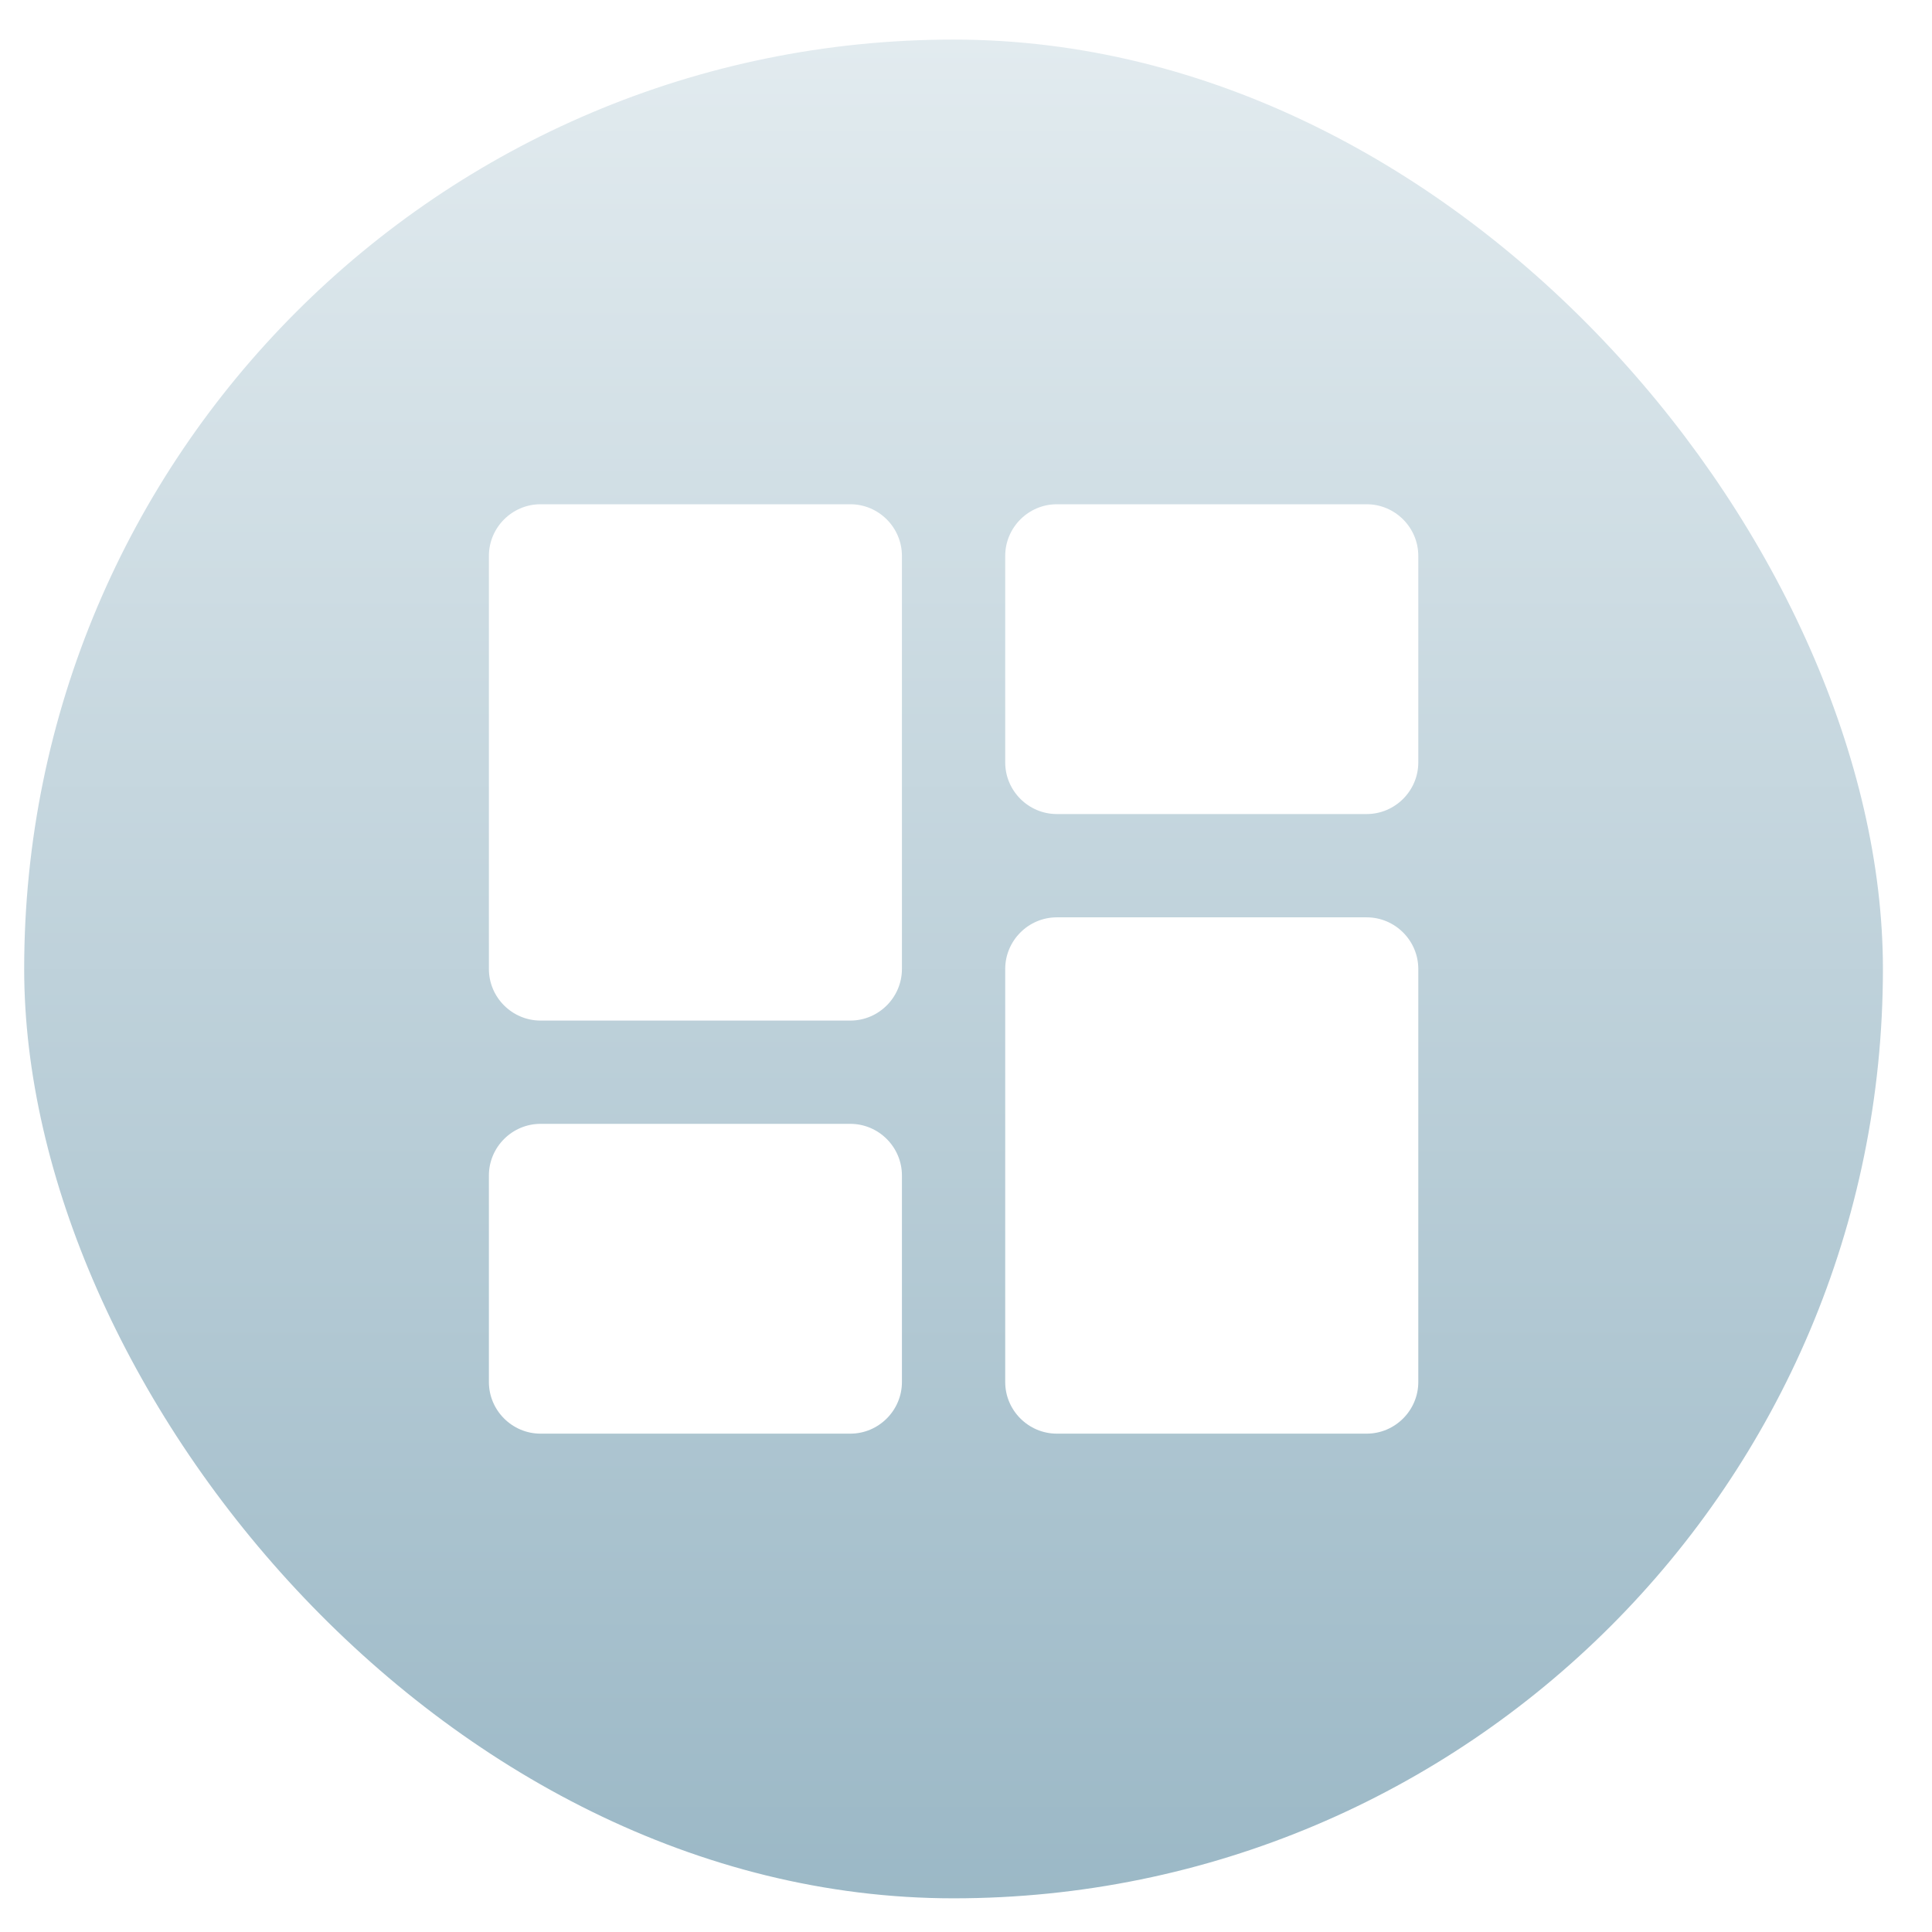 <svg width="37" height="37" viewBox="0 0 37 37" fill="none" xmlns="http://www.w3.org/2000/svg">
<rect width="37" height="37" fill="#DCDCDC"/>
<g clip-path="url(#clip0_176_2)">
<rect width="375" height="812" transform="translate(-67 -272)" fill="white"/>
<rect x="0.463" y="0.758" width="35.597" height="35.597" rx="17.799" fill="url(#paint0_linear_176_2)"/>
<path d="M10.352 19.545H16.285C16.828 19.545 17.273 19.101 17.273 18.557V10.646C17.273 10.102 16.828 9.657 16.285 9.657H10.352C9.808 9.657 9.363 10.102 9.363 10.646V18.557C9.363 19.101 9.808 19.545 10.352 19.545ZM10.352 27.456H16.285C16.828 27.456 17.273 27.011 17.273 26.467V22.512C17.273 21.968 16.828 21.523 16.285 21.523H10.352C9.808 21.523 9.363 21.968 9.363 22.512V26.467C9.363 27.011 9.808 27.456 10.352 27.456ZM20.24 27.456H26.173C26.717 27.456 27.162 27.011 27.162 26.467V18.557C27.162 18.013 26.717 17.568 26.173 17.568H20.24C19.696 17.568 19.251 18.013 19.251 18.557V26.467C19.251 27.011 19.696 27.456 20.24 27.456ZM19.251 10.646V14.601C19.251 15.145 19.696 15.59 20.24 15.59H26.173C26.717 15.59 27.162 15.145 27.162 14.601V10.646C27.162 10.102 26.717 9.657 26.173 9.657H20.24C19.696 9.657 19.251 10.102 19.251 10.646Z" fill="white"/>
</g>
<defs>
<linearGradient id="paint0_linear_176_2" x1="18.262" y1="0.758" x2="18.262" y2="36.355" gradientUnits="userSpaceOnUse">
<stop stop-color="#E2EBEF"/>
<stop offset="1" stop-color="#9BB8C6"/>
</linearGradient>
<clipPath id="clip0_176_2">
<rect width="375" height="812" fill="white" transform="translate(-67 -272)"/>
</clipPath>
</defs>
</svg>
